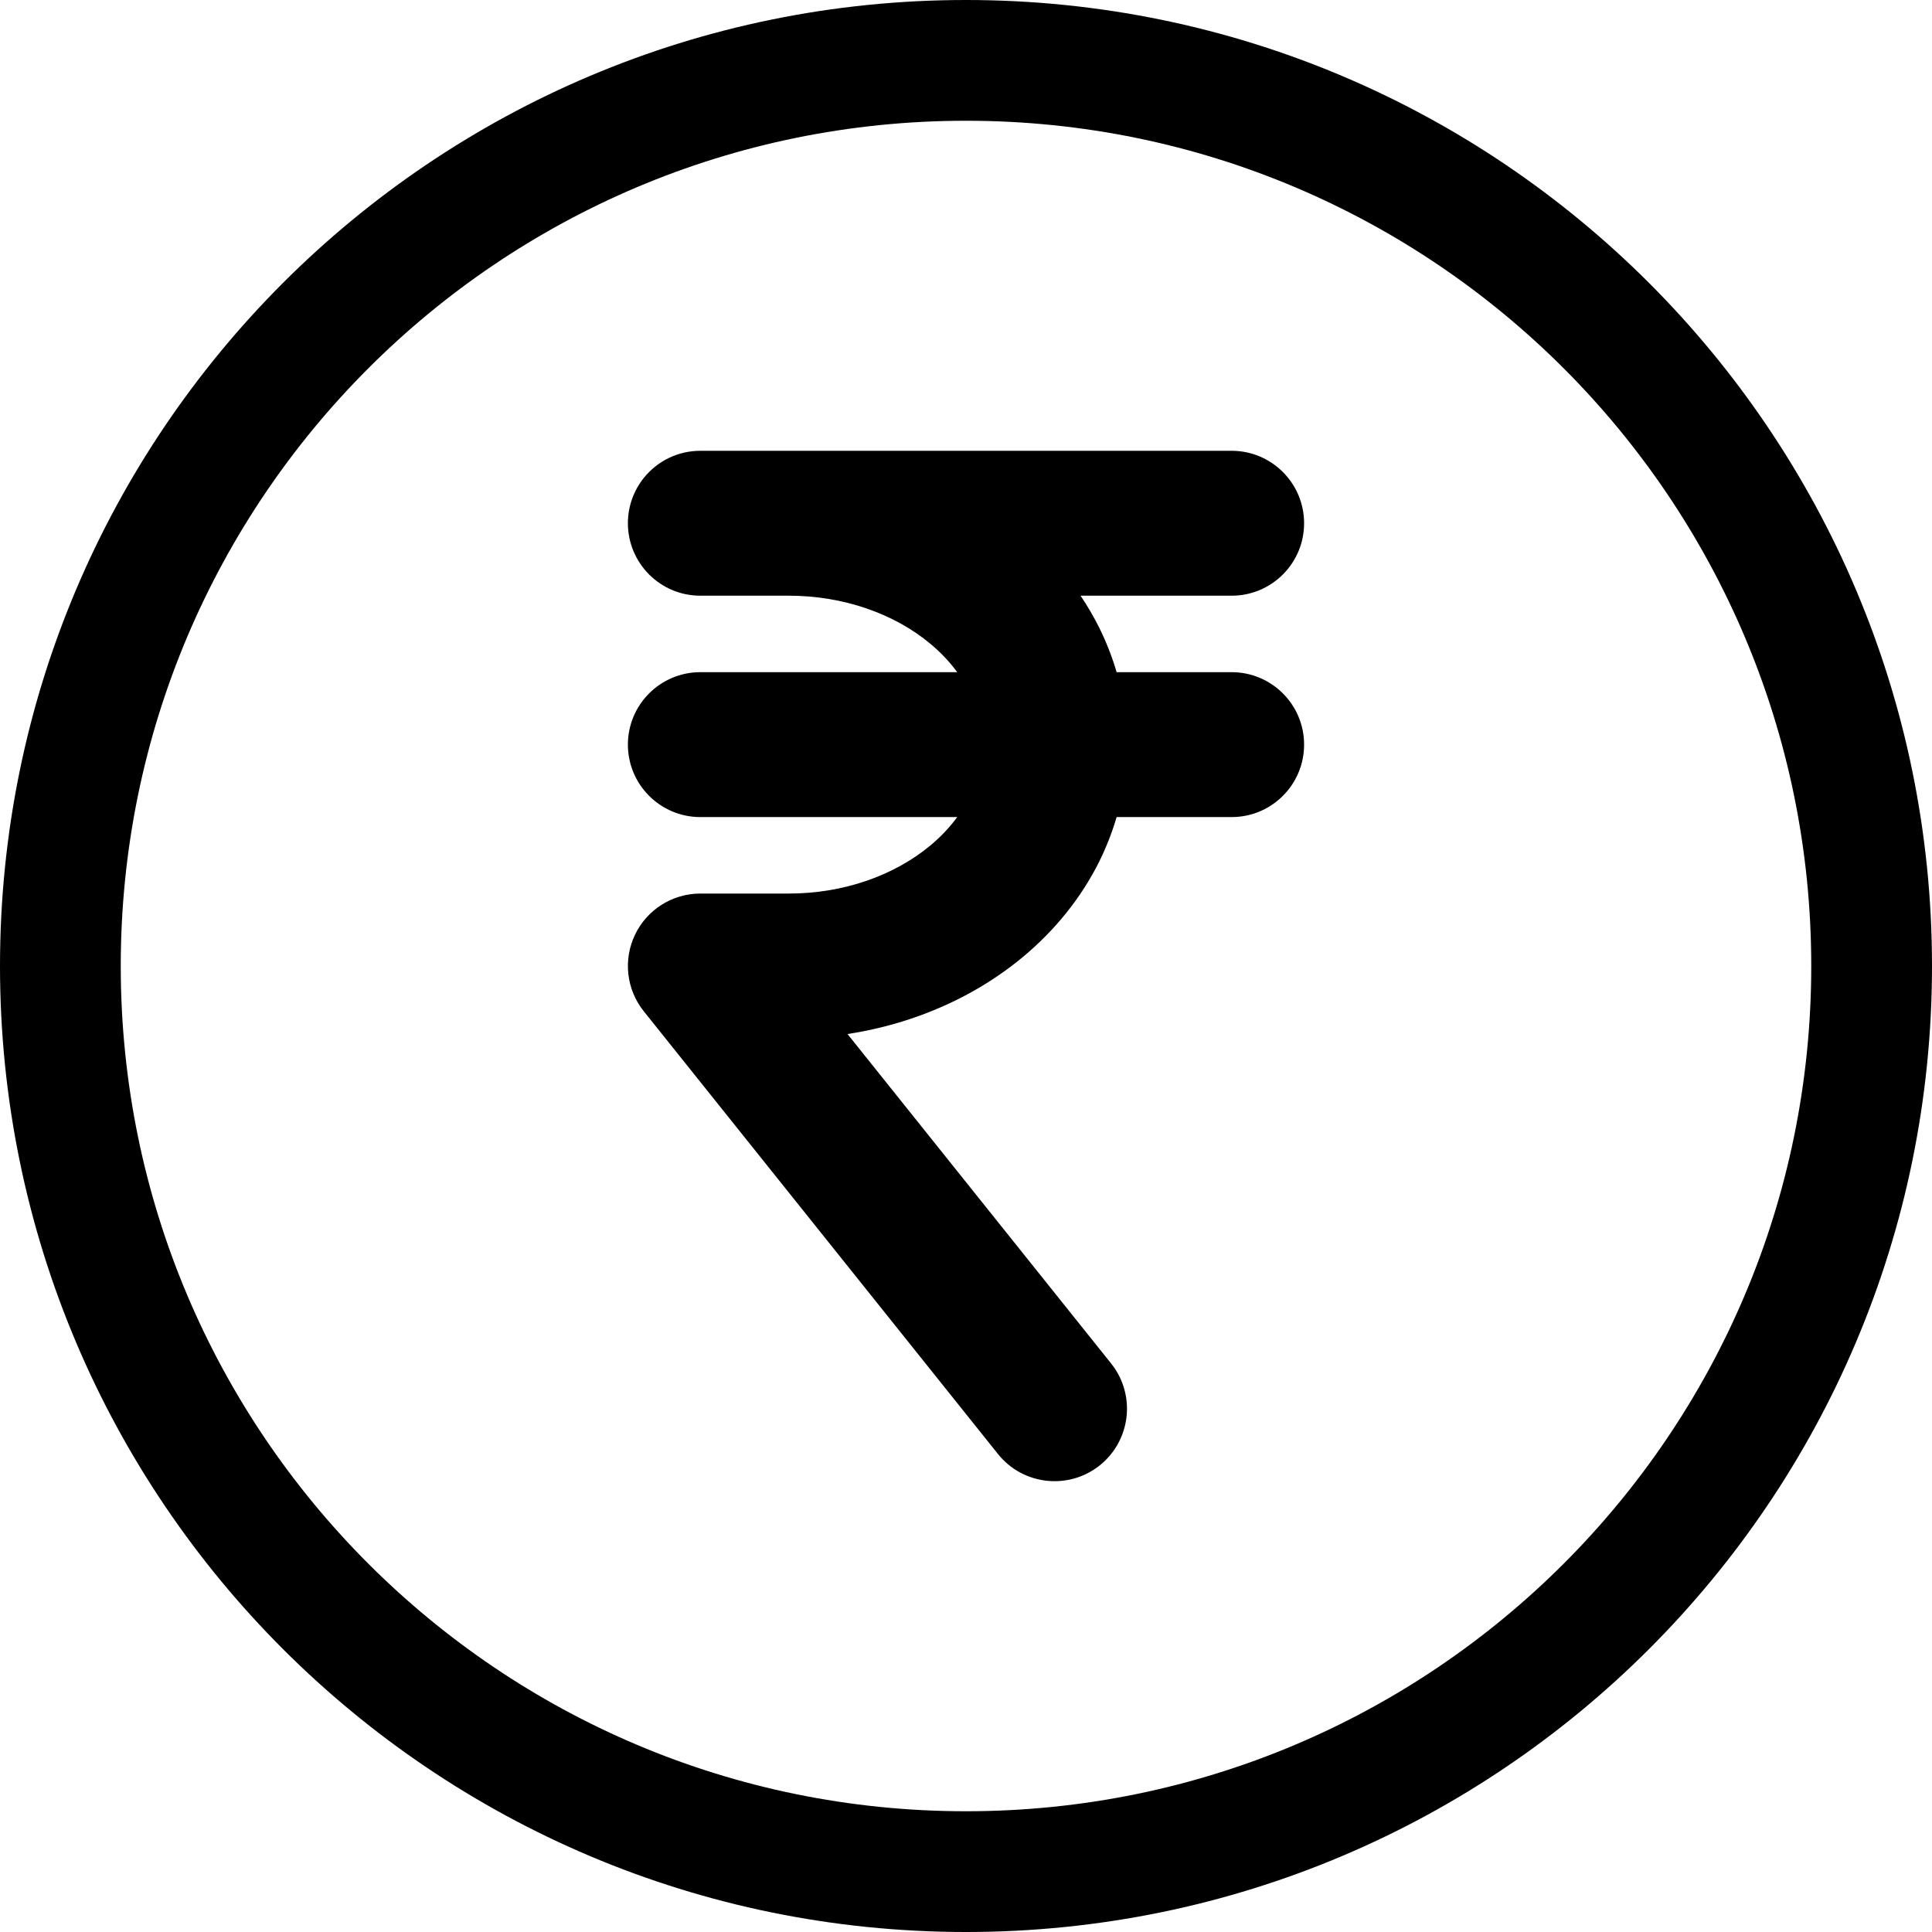 <svg width="24" height="24" viewBox="0 0 24 24" fill="none" xmlns="http://www.w3.org/2000/svg">
<path d="M8 5.934C7.875 6.089 7.8 6.286 7.8 6.5C7.8 6.748 7.901 6.973 8.063 7.136C8.226 7.299 8.451 7.4 8.7 7.4C8.7 7.4 8.7 7.4 8.7 7.4H9.8C10.136 7.4 10.465 7.455 10.769 7.56C11.073 7.665 11.339 7.815 11.557 7.997C11.689 8.107 11.8 8.226 11.891 8.35H8.7C8.203 8.35 7.8 8.753 7.8 9.25C7.8 9.747 8.203 10.15 8.7 10.15H11.891C11.8 10.274 11.689 10.393 11.557 10.503C11.339 10.684 11.073 10.835 10.769 10.94C10.465 11.045 10.136 11.1 9.8 11.1H8.7C8.354 11.1 8.039 11.298 7.889 11.61C7.739 11.922 7.781 12.292 7.997 12.562L12.397 18.062C12.707 18.45 13.274 18.513 13.662 18.203C14.05 17.892 14.113 17.326 13.803 16.938L10.528 12.845C10.81 12.802 11.088 12.734 11.356 12.641C11.853 12.47 12.314 12.215 12.709 11.886C13.105 11.556 13.429 11.156 13.655 10.703C13.743 10.524 13.816 10.339 13.871 10.15H15.3C15.797 10.15 16.2 9.747 16.2 9.25C16.2 8.753 15.797 8.35 15.3 8.35H13.871C13.816 8.161 13.743 7.976 13.655 7.797C13.586 7.66 13.509 7.527 13.423 7.4H15.3C15.797 7.4 16.2 6.997 16.2 6.5C16.2 6.003 15.797 5.6 15.3 5.6H8.7C8.7 5.6 8.7 5.6 8.7 5.6C8.417 5.6 8.165 5.73 8 5.934Z" fill="black"/>
<path d="M24 12C24 5.373 18.627 0 12 0C5.373 0 0 5.373 0 12C0 18.627 5.373 24 12 24C18.627 24 24 18.627 24 12ZM12 1.5C17.799 1.5 22.5 6.201 22.5 12C22.5 17.799 17.799 22.5 12 22.5C6.201 22.5 1.5 17.799 1.5 12C1.5 6.201 6.201 1.5 12 1.5Z" fill="black"/>
</svg>
